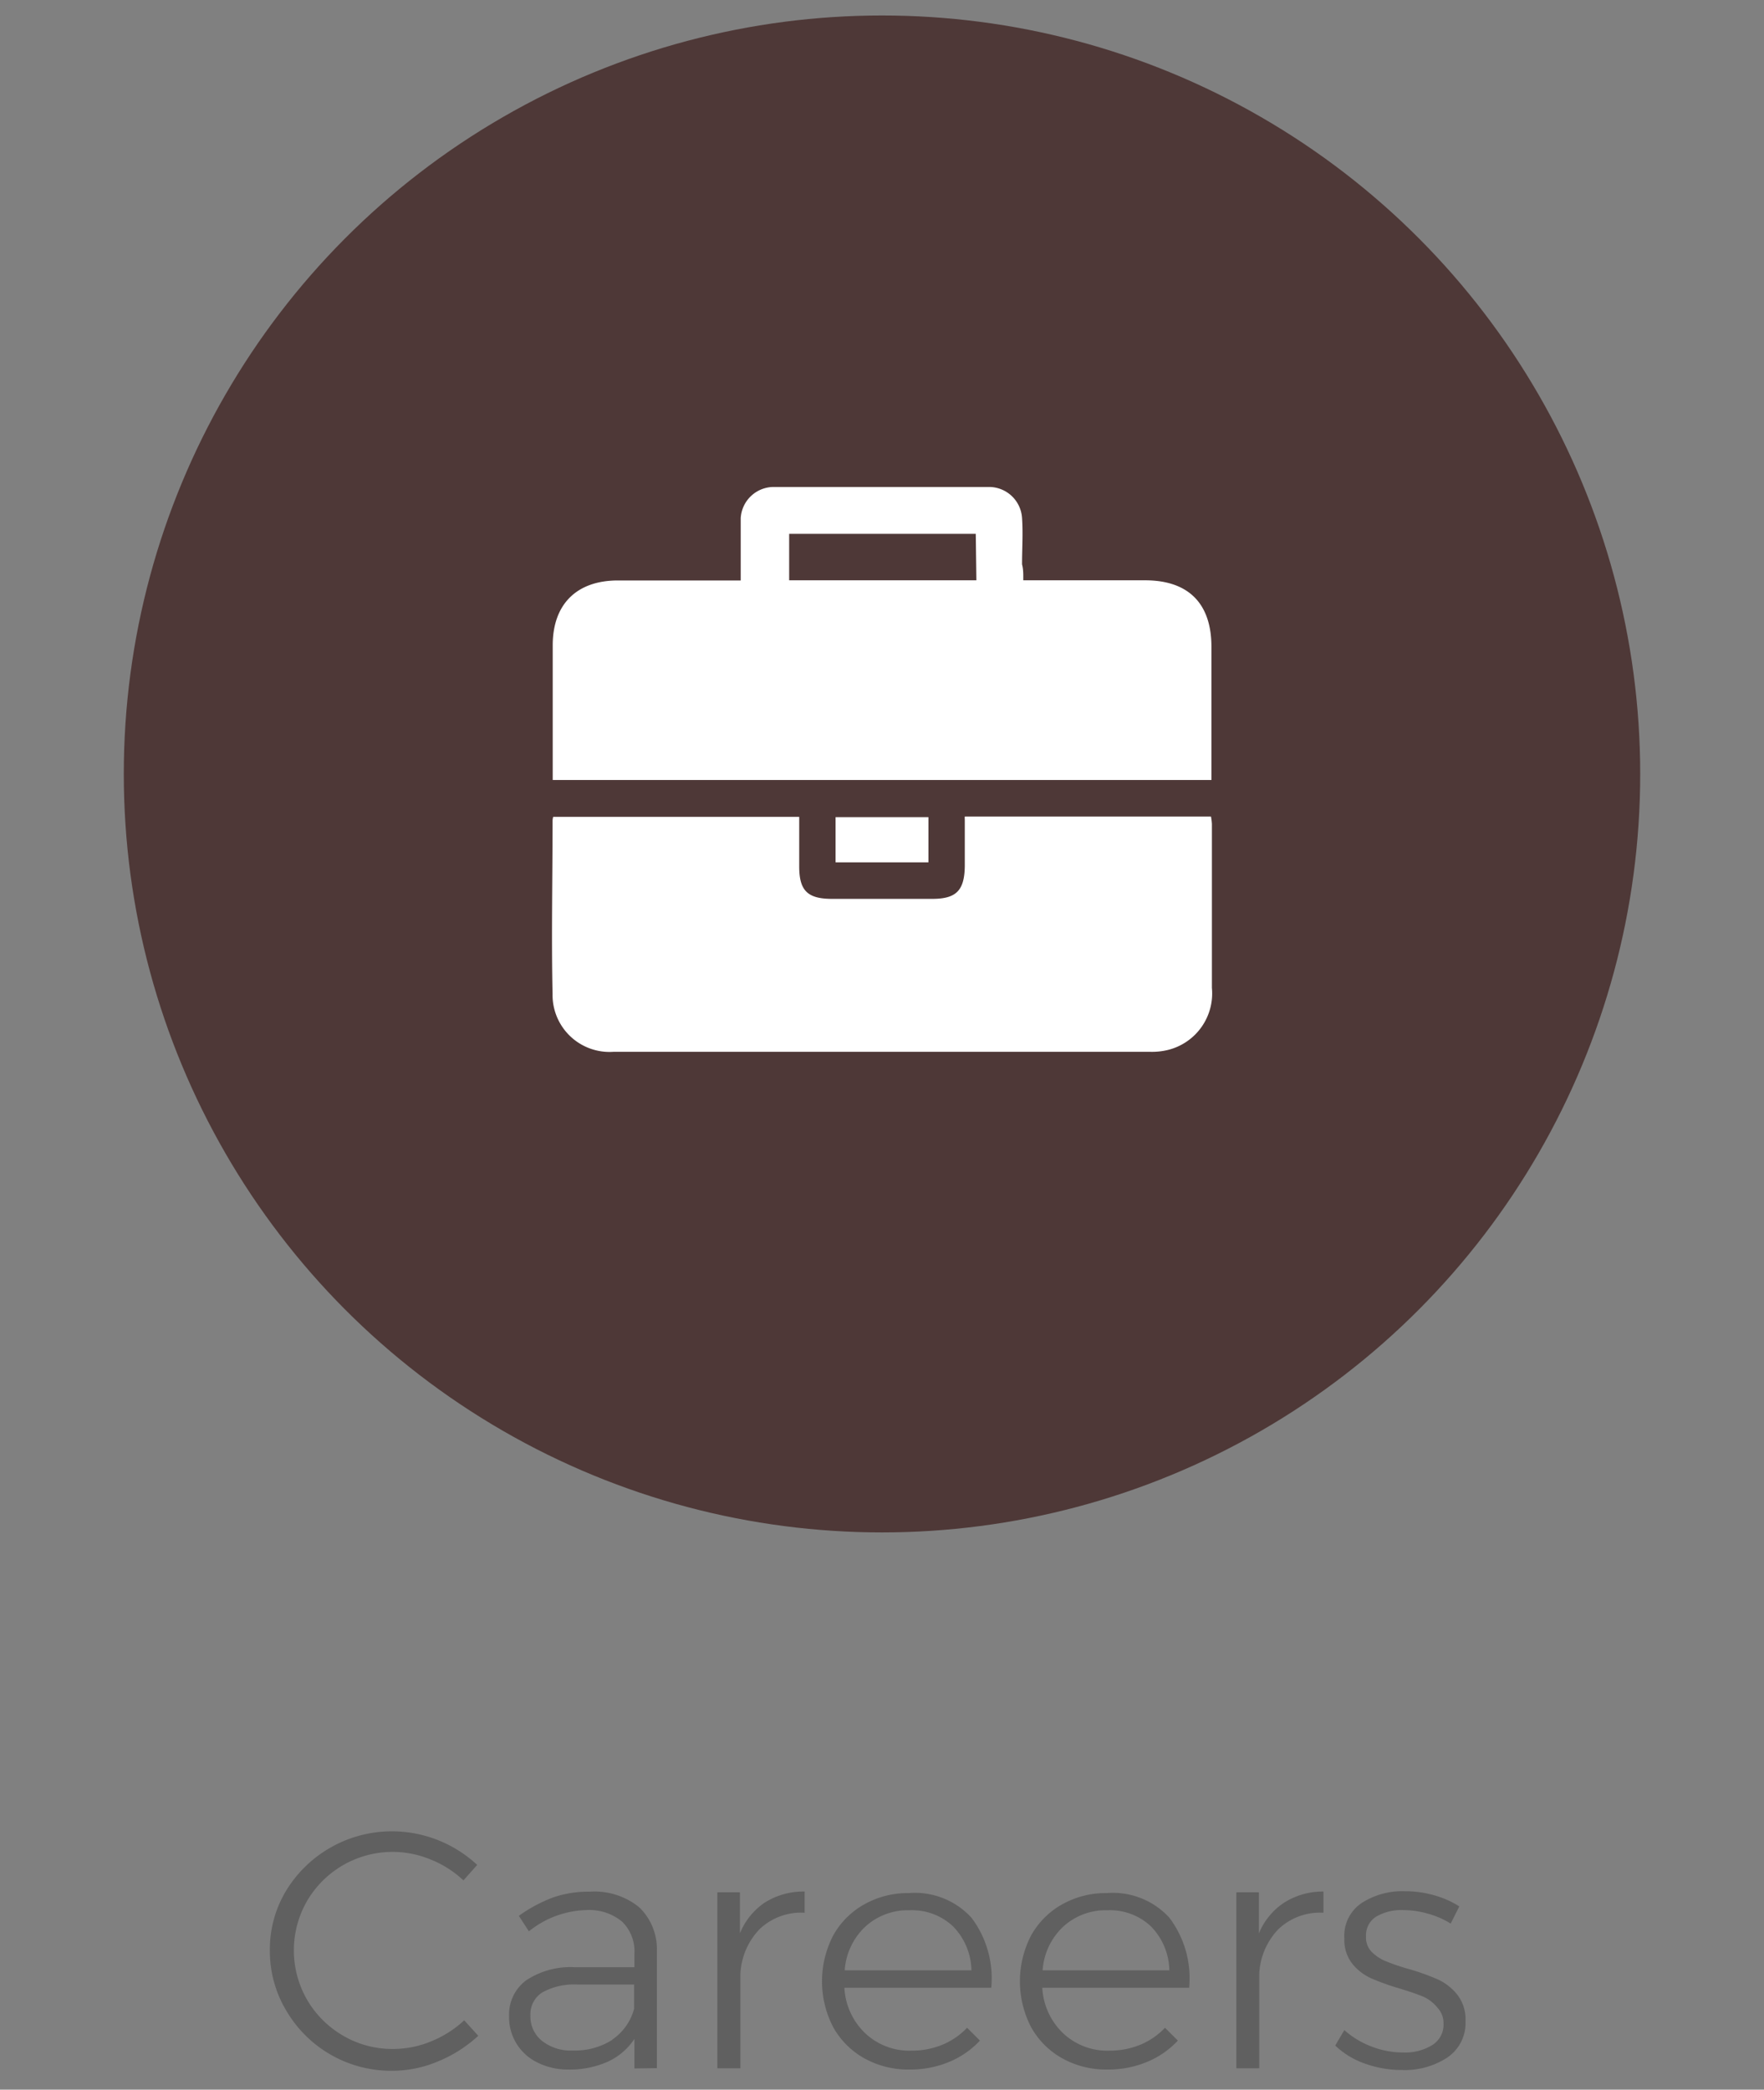<svg id="Layer_1" data-name="Layer 1" xmlns="http://www.w3.org/2000/svg" viewBox="0 0 114 135"><rect x="0" y="0" width="114" height="135" fill="#808080" stroke="none"/><defs><style>.cls-1{fill:#4e3837;}.cls-2{fill:#606060;}.cls-3{fill:#fff;}</style></defs><title>buttons oe</title><circle class="cls-1" cx="57" cy="50" r="49"/><path class="cls-2" d="M27.85,120.14a6.4,6.4,0,0,0-8,2.66,6.39,6.39,0,0,0,0,6.4,6.41,6.41,0,0,0,2.32,2.31,6.27,6.27,0,0,0,3.23.86,6.42,6.42,0,0,0,2.46-.49A7,7,0,0,0,30,130.52l.91,1a8.76,8.76,0,0,1-2.59,1.65,7.65,7.65,0,0,1-3,.61,7.85,7.85,0,0,1-6.81-3.87A7.49,7.49,0,0,1,17.44,126a7.33,7.33,0,0,1,1.06-3.87,8,8,0,0,1,6.84-3.82,8.1,8.1,0,0,1,5.5,2.17l-.89,1A6.69,6.69,0,0,0,27.85,120.14Z"/><path class="cls-2" d="M41,133.63l0-1.91a4.12,4.12,0,0,1-1.76,1.49,6,6,0,0,1-2.5.49,4.43,4.43,0,0,1-2-.45,3.24,3.24,0,0,1-1.84-3A2.74,2.74,0,0,1,34,127.94a5.16,5.16,0,0,1,3.14-.85H41v-.87a2.69,2.69,0,0,0-.8-2.08,3.35,3.35,0,0,0-2.35-.74,6.16,6.16,0,0,0-3.67,1.37l-.65-1a9.69,9.69,0,0,1,2.19-1.18,7,7,0,0,1,2.39-.38,4.57,4.57,0,0,1,3.19,1,3.74,3.74,0,0,1,1.15,2.86l0,7.54Zm-1.44-1.86a3.47,3.47,0,0,0,1.42-2v-1.56H37.34a4.26,4.26,0,0,0-2.28.5,1.66,1.66,0,0,0-.78,1.5,2,2,0,0,0,.75,1.64,3,3,0,0,0,2,.62A4.52,4.52,0,0,0,39.59,131.77Z"/><path class="cls-2" d="M49.43,122.91A4.68,4.68,0,0,1,52,122.2v1.37a3.89,3.89,0,0,0-2.9,1.05,4.45,4.45,0,0,0-1.25,2.92v6.08H46.36V122.25h1.46v2.65A4.36,4.36,0,0,1,49.43,122.91Z"/><path class="cls-2" d="M62.78,123.89a6.49,6.49,0,0,1,1.28,4.53H54.57a4.37,4.37,0,0,0,1.35,2.94,4.16,4.16,0,0,0,3,1.12,5.18,5.18,0,0,0,2-.39A4.65,4.65,0,0,0,62.5,131l.83.83a5.67,5.67,0,0,1-2,1.38,6.52,6.52,0,0,1-2.55.49,5.83,5.83,0,0,1-2.93-.73,5.2,5.2,0,0,1-2-2,6.43,6.43,0,0,1,0-5.94,5.19,5.19,0,0,1,2-2,5.75,5.75,0,0,1,2.89-.73A4.94,4.94,0,0,1,62.78,123.89Zm0,3.4a4.17,4.17,0,0,0-1.18-2.83,3.85,3.85,0,0,0-2.81-1.05,4.06,4.06,0,0,0-2.87,1.06,4.26,4.26,0,0,0-1.33,2.82Z"/><path class="cls-2" d="M75.57,123.89a6.49,6.49,0,0,1,1.28,4.53H67.36a4.37,4.37,0,0,0,1.35,2.94,4.16,4.16,0,0,0,3,1.12,5.18,5.18,0,0,0,2-.39A4.65,4.65,0,0,0,75.29,131l.83.83a5.67,5.67,0,0,1-2,1.38,6.52,6.52,0,0,1-2.55.49,5.83,5.83,0,0,1-2.93-.73,5.2,5.2,0,0,1-2-2,6.43,6.43,0,0,1,0-5.94,5.19,5.19,0,0,1,2-2,5.75,5.75,0,0,1,2.89-.73A4.94,4.94,0,0,1,75.57,123.89Zm0,3.4a4.17,4.17,0,0,0-1.18-2.83,3.85,3.85,0,0,0-2.81-1.05,4.06,4.06,0,0,0-2.87,1.06,4.26,4.26,0,0,0-1.33,2.82Z"/><path class="cls-2" d="M83,122.91a4.68,4.68,0,0,1,2.53-.71v1.37a3.89,3.89,0,0,0-2.9,1.05,4.45,4.45,0,0,0-1.25,2.92v6.08H79.9V122.25h1.46v2.65A4.36,4.36,0,0,1,83,122.91Z"/><path class="cls-2" d="M92.28,123.63a5.78,5.78,0,0,0-1.59-.23,3.21,3.21,0,0,0-1.75.42,1.41,1.41,0,0,0-.66,1.27,1.32,1.32,0,0,0,.36,1,2.71,2.71,0,0,0,.89.6,14,14,0,0,0,1.49.51,15,15,0,0,1,1.91.68,3.45,3.45,0,0,1,1.26,1,2.58,2.58,0,0,1,.52,1.68,2.69,2.69,0,0,1-1.17,2.36,5,5,0,0,1-2.93.81,7,7,0,0,1-2.39-.41,5.29,5.29,0,0,1-1.93-1.17l.59-1a5.52,5.52,0,0,0,1.75,1.06,5.64,5.64,0,0,0,2.05.39,3.37,3.37,0,0,0,1.88-.48,1.56,1.56,0,0,0,.73-1.39,1.46,1.46,0,0,0-.37-1A2.55,2.55,0,0,0,92,129q-.55-.23-1.53-.53a15.34,15.34,0,0,1-1.87-.67,3.3,3.3,0,0,1-1.22-.95,2.5,2.5,0,0,1-.5-1.62A2.55,2.55,0,0,1,88,122.94a4.85,4.85,0,0,1,2.79-.76,6.85,6.85,0,0,1,1.89.26,6.15,6.15,0,0,1,1.63.72l-.56,1.11A5.55,5.55,0,0,0,92.28,123.63Z"/><path class="cls-3" d="M66.13,37.49H74c2.79,0,4.28,1.48,4.29,4.27,0,2.62,0,5.23,0,7.85,0,.25,0,.49,0,.78H35.72c0-.29,0-.53,0-.78,0-2.64,0-5.28,0-7.92s1.53-4.19,4.22-4.19h7.93c0-.31,0-.57,0-.84,0-1.07,0-2.14,0-3.2a2.14,2.14,0,0,1,2.16-2q6.93,0,13.86,0a2.14,2.14,0,0,1,2.16,2c.07,1,0,2,0,3C66.14,36.8,66.13,37.1,66.13,37.49Zm-3.07-3H51v3h12.1Z"/><path class="cls-3" d="M35.75,52.77h15.9c0,1.09,0,2.15,0,3.21,0,1.56.54,2.09,2.12,2.09h6.48c1.55,0,2.08-.54,2.1-2.12,0-1,0-2,0-3a1.09,1.09,0,0,1,0-.2H78.26a3.58,3.58,0,0,1,.06.48c0,3.53,0,7.06,0,10.59a3.76,3.76,0,0,1-2.8,4,4.32,4.32,0,0,1-1.2.13H39.65a3.68,3.68,0,0,1-3.94-3.74c-.08-3.73,0-7.47,0-11.2A1.11,1.11,0,0,1,35.75,52.77Z"/><path class="cls-3" d="M60,52.79v2.92H54V52.79Z"/></svg>